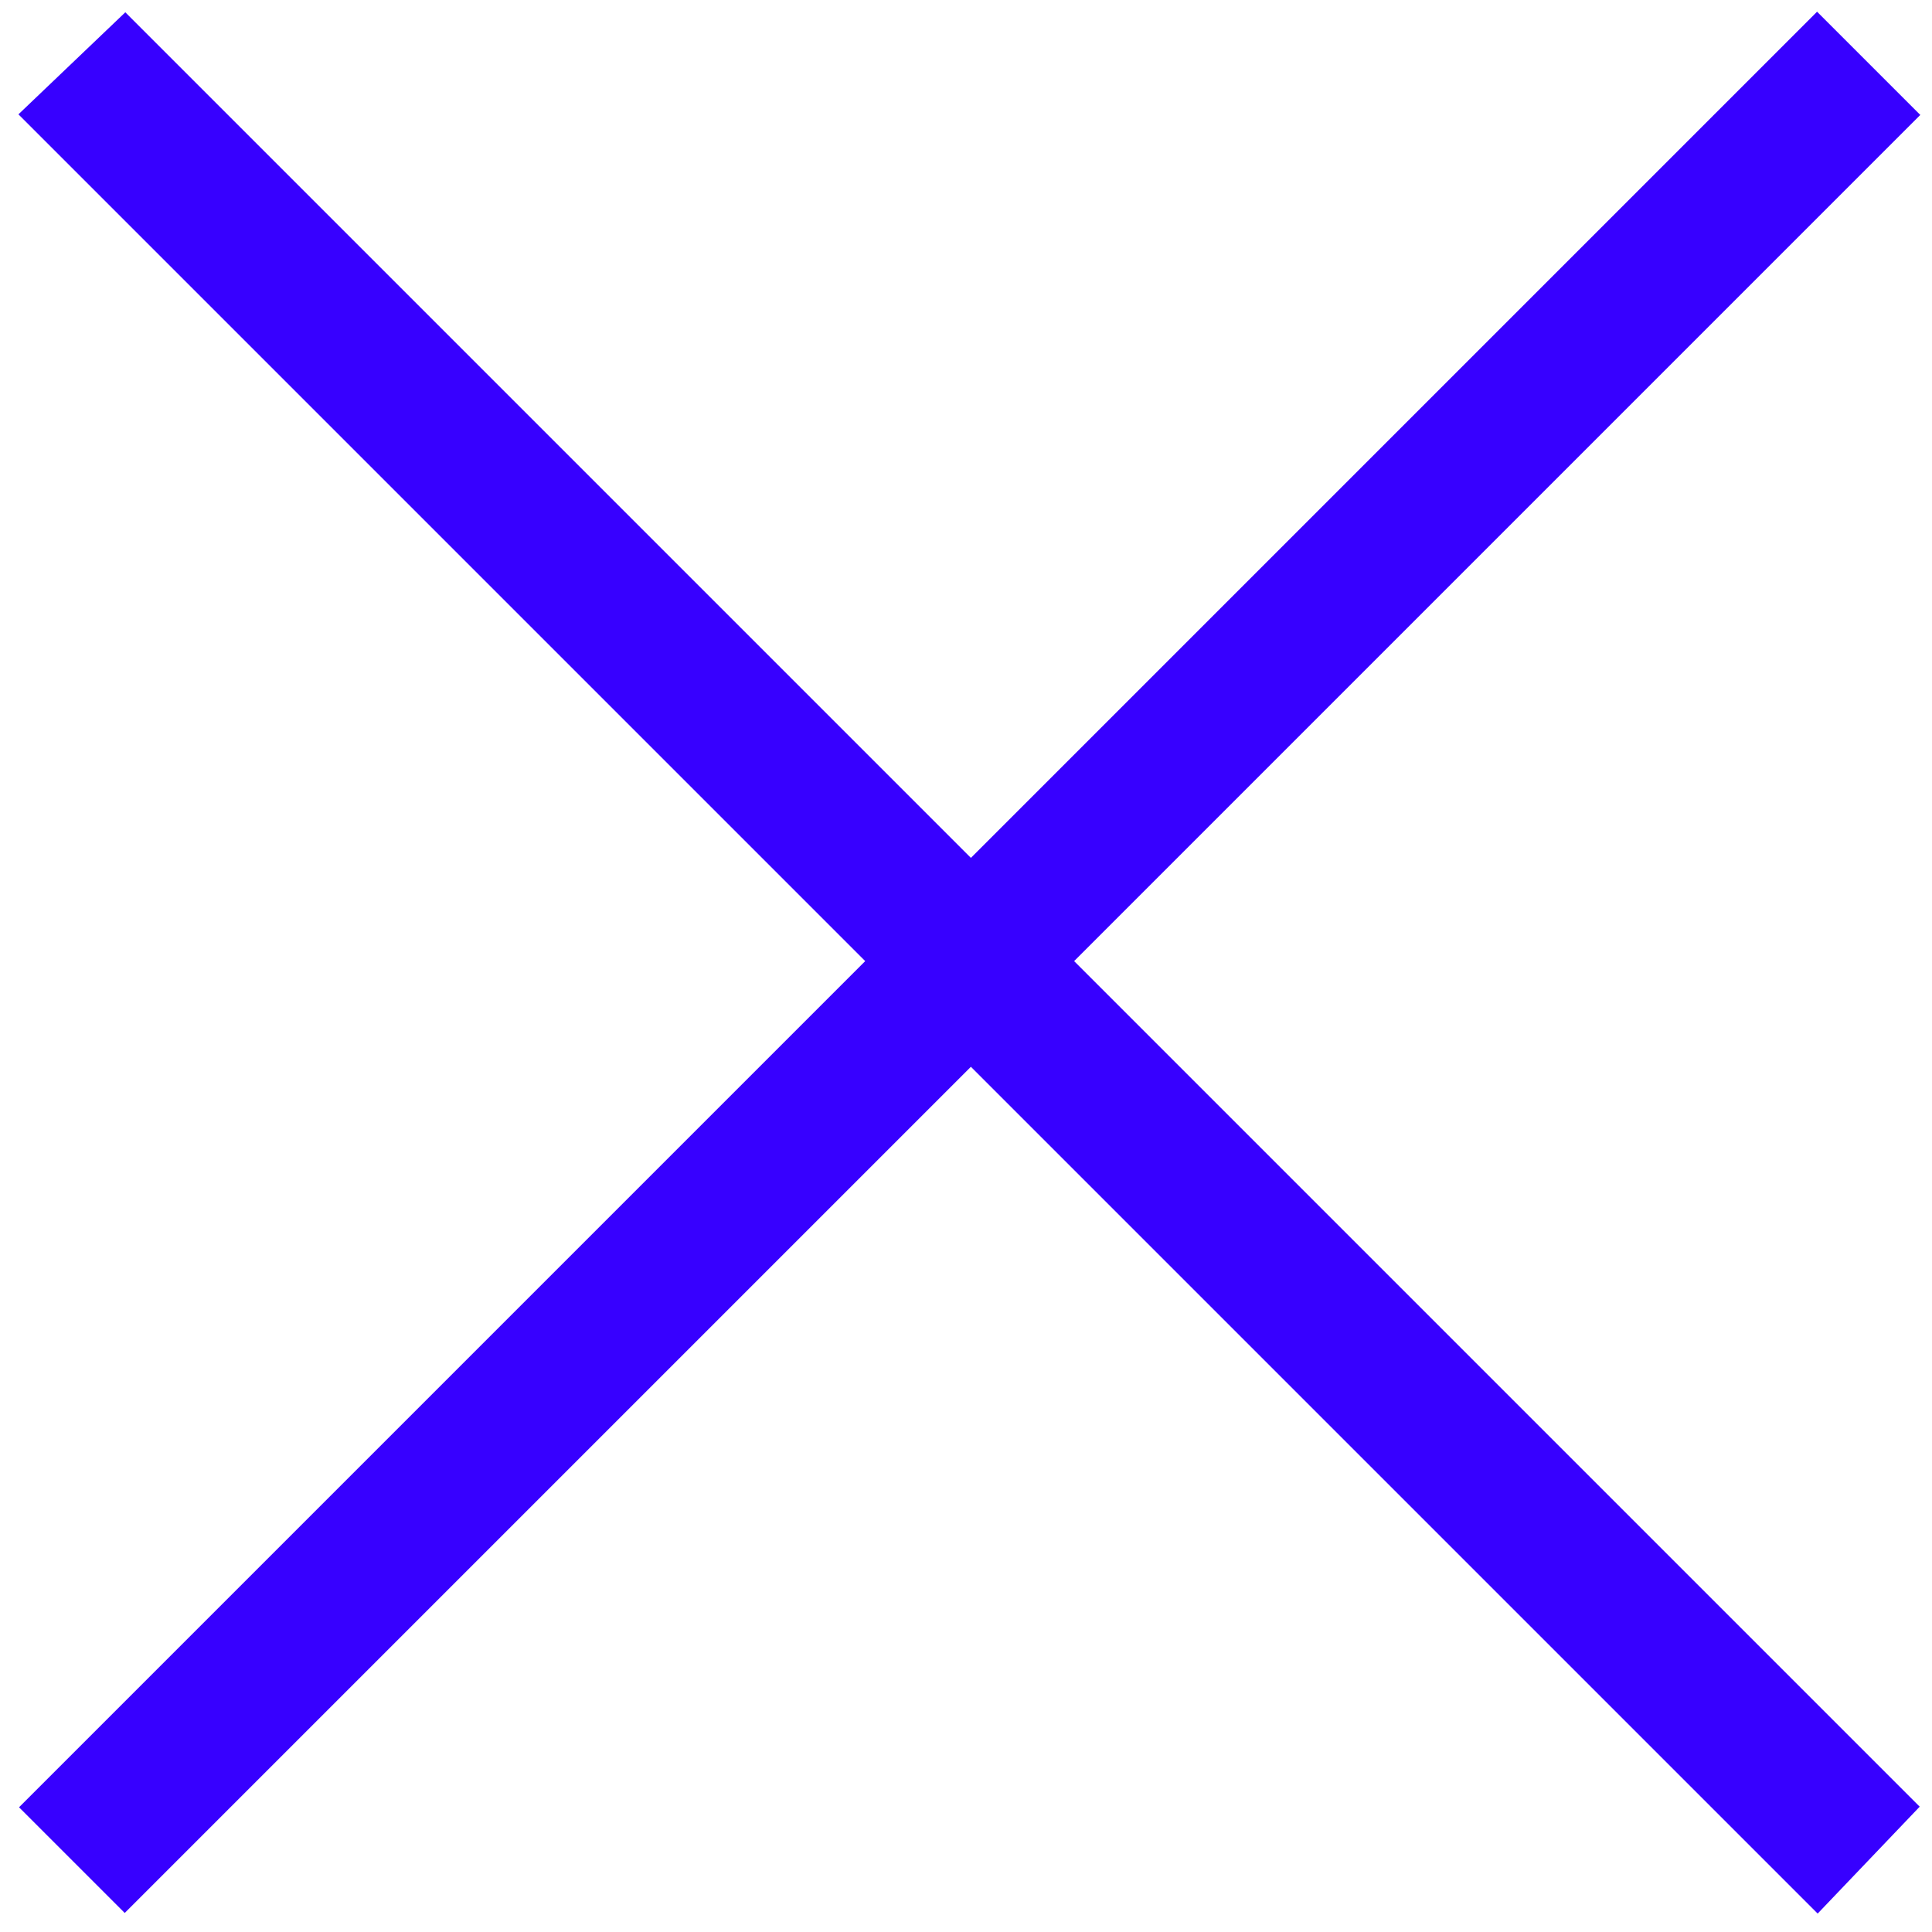<?xml version="1.0" encoding="UTF-8"?>
<svg width="79px" height="79px" viewBox="0 0 79 79" version="1.1" xmlns="http://www.w3.org/2000/svg" xmlns:xlink="http://www.w3.org/1999/xlink">
    <!-- Generator: Sketch 41.2 (35397) - http://www.bohemiancoding.com/sketch -->
    <title>close</title>
    <desc>Created with Sketch.</desc>
    <defs></defs>
    <g id="Page-1" stroke="none" stroke-width="1" fill="none" fill-rule="evenodd">
        <g id="close" transform="translate(2, 2)" stroke-width="3" stroke="#3700FF" fill="#3700FF">
            <g id="Page-1">
                <polygon id="Shape" points="72.3 0.6 37.7 35.2 3.1 0.6 0.9 2.7 35.5 37.3 0.9 71.9 3.1 74.1 37.7 39.5 72.3 74.1 74.4 71.9 39.8 37.3 74.4 2.7"></polygon>
            </g>
        </g>
    </g>
</svg>